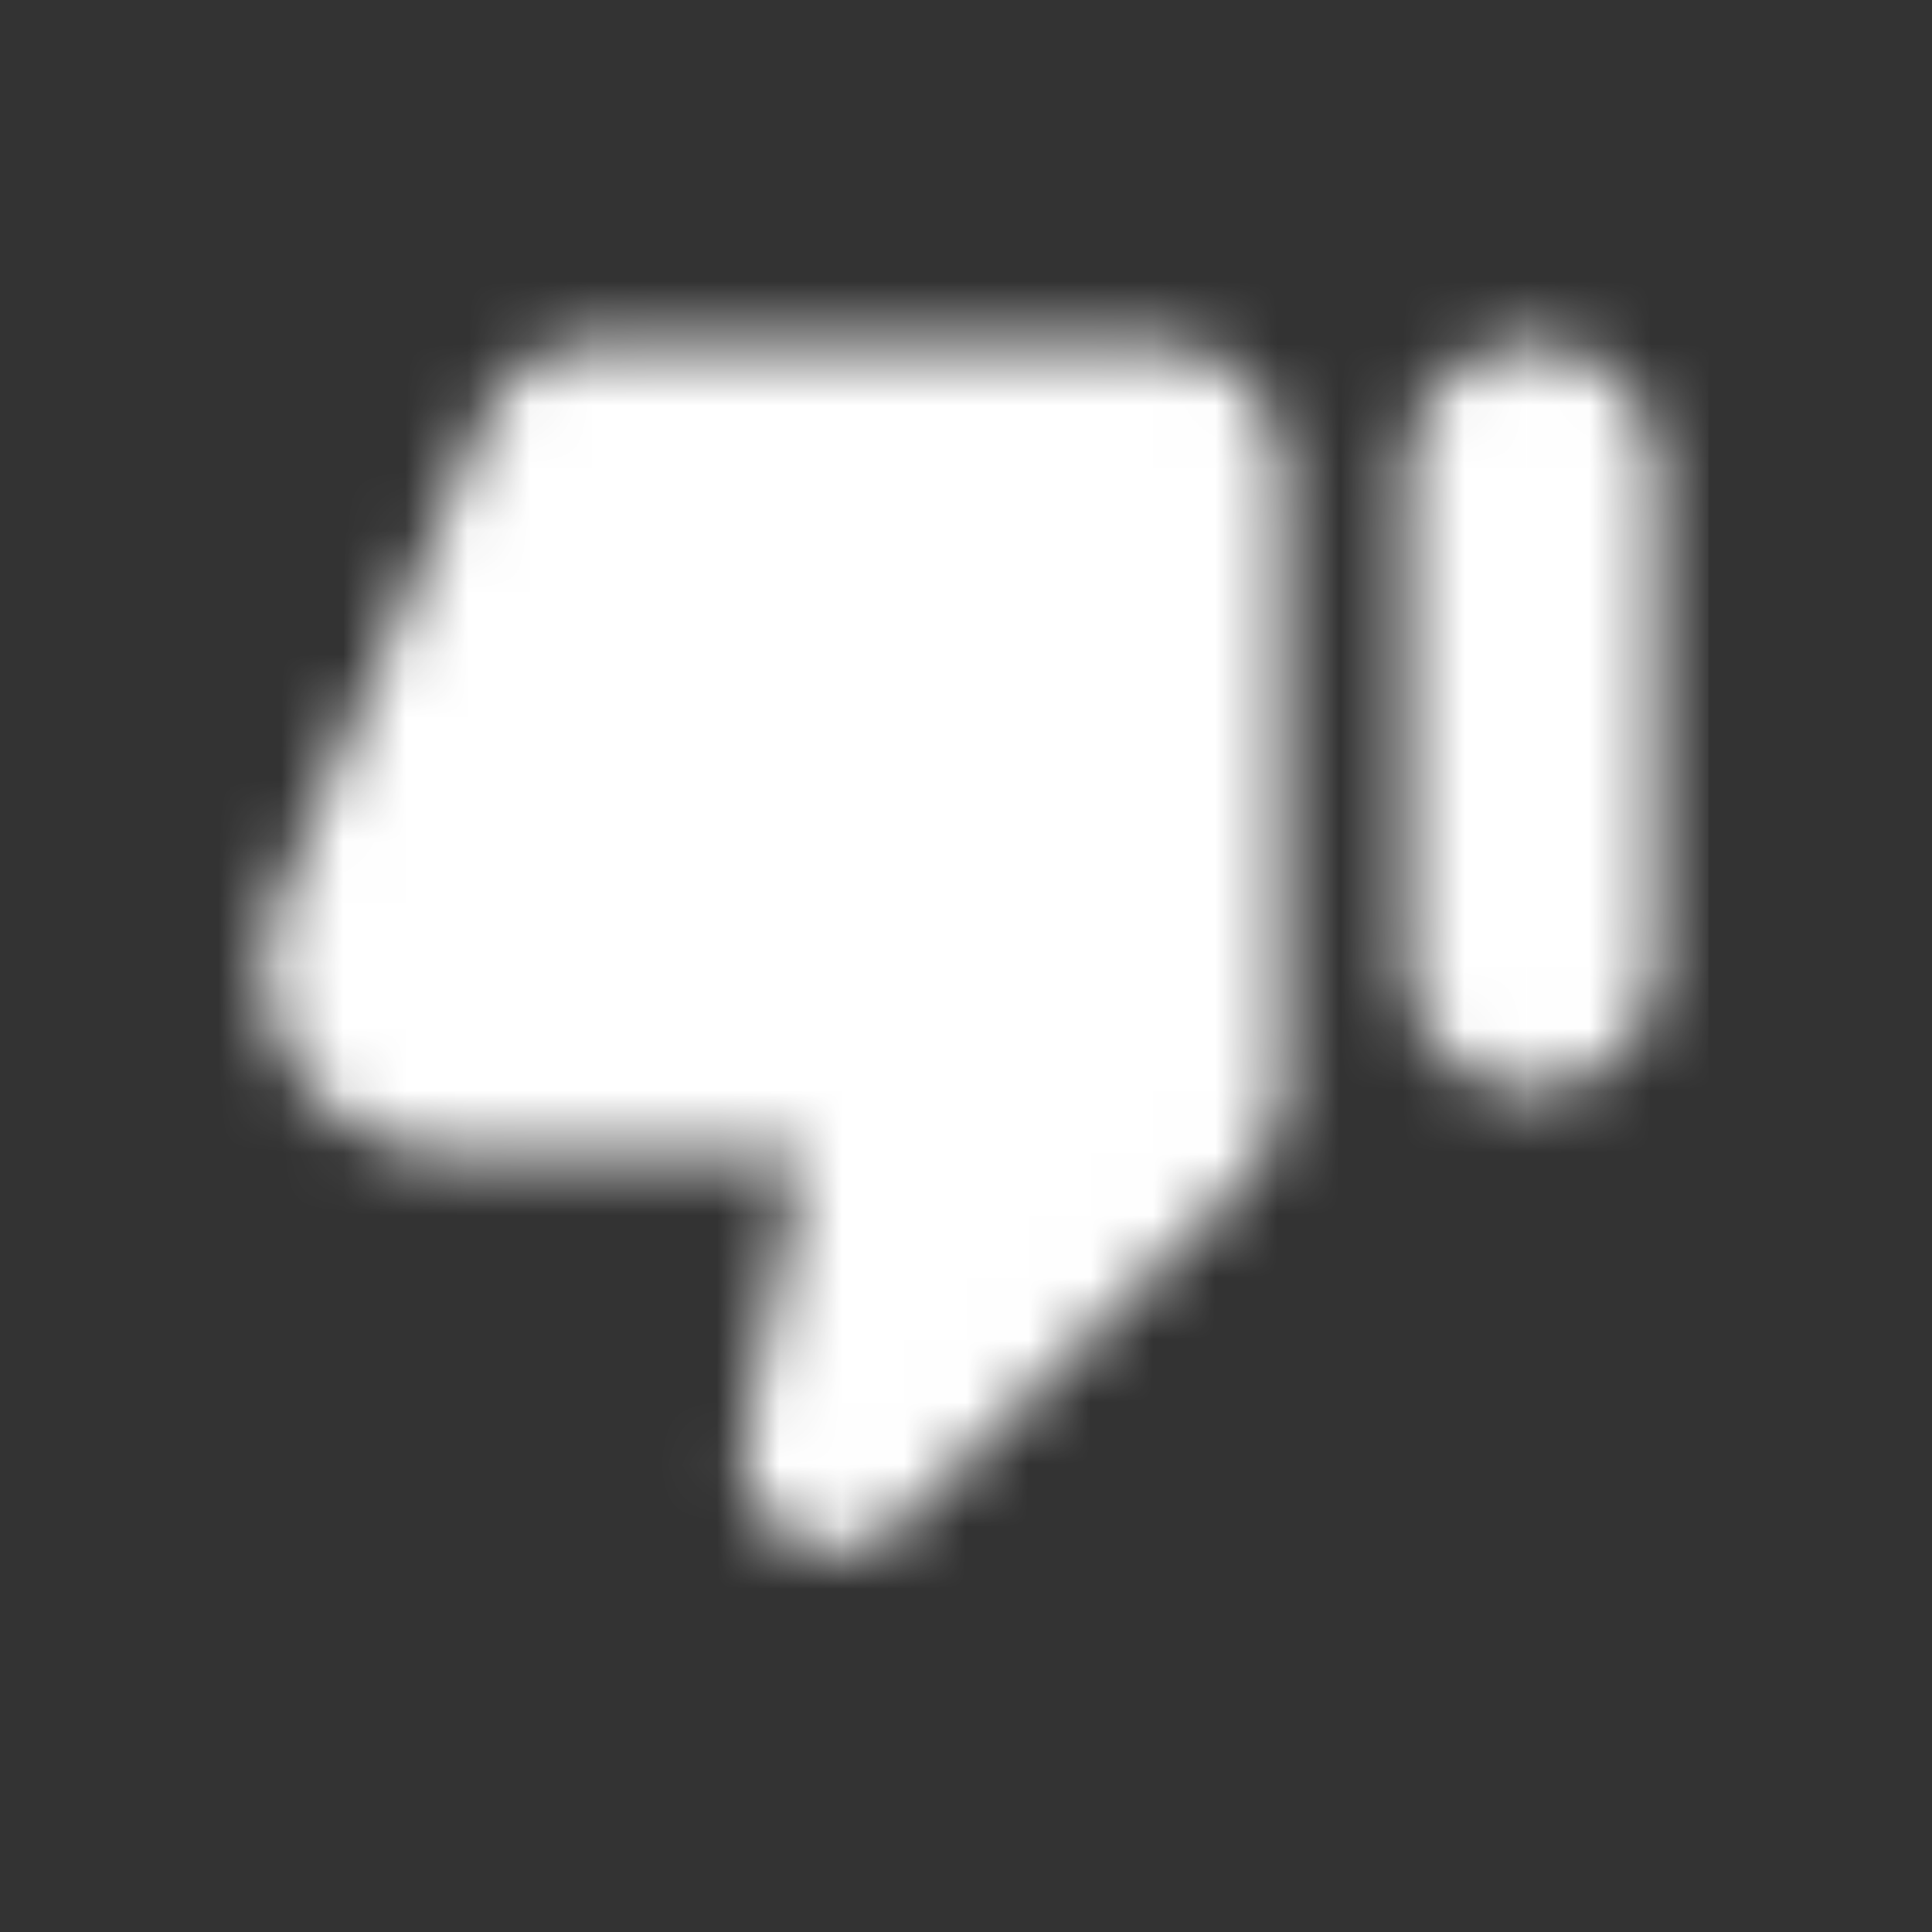 <svg width="31" height="31" viewBox="0 0 31 31" fill="none" xmlns="http://www.w3.org/2000/svg">
<rect x="0" y="0" width="31" height="31" fill="#333333" stroke="none"/>
<mask id="mask0_5034_2187" style="mask-type:alpha" maskUnits="userSpaceOnUse" x="4" y="5" width="23" height="20">
<path fill-rule="evenodd" clip-rule="evenodd" d="M19.992 18.915L14.462 24.455C13.882 25.045 12.942 25.045 12.352 24.465C11.992 24.105 11.842 23.595 11.942 23.095L12.892 18.515H7.242C5.092 18.515 3.642 16.315 4.492 14.335L7.752 6.725C8.062 5.995 8.782 5.515 9.582 5.515H18.572C19.672 5.515 20.572 6.415 20.572 7.515V17.505C20.572 18.035 20.362 18.545 19.992 18.915ZM22.582 7.515C22.582 6.415 23.482 5.515 24.582 5.515C25.682 5.515 26.582 6.415 26.582 7.515V15.515C26.582 16.615 25.682 17.515 24.582 17.515C23.482 17.515 22.582 16.615 22.582 15.515V7.515Z" fill="black"/>
</mask>
<g mask="url(#mask0_5034_2187)">
<rect x="3.414" y="3.207" width="24" height="24" fill="white"/>
</g>
</svg>
